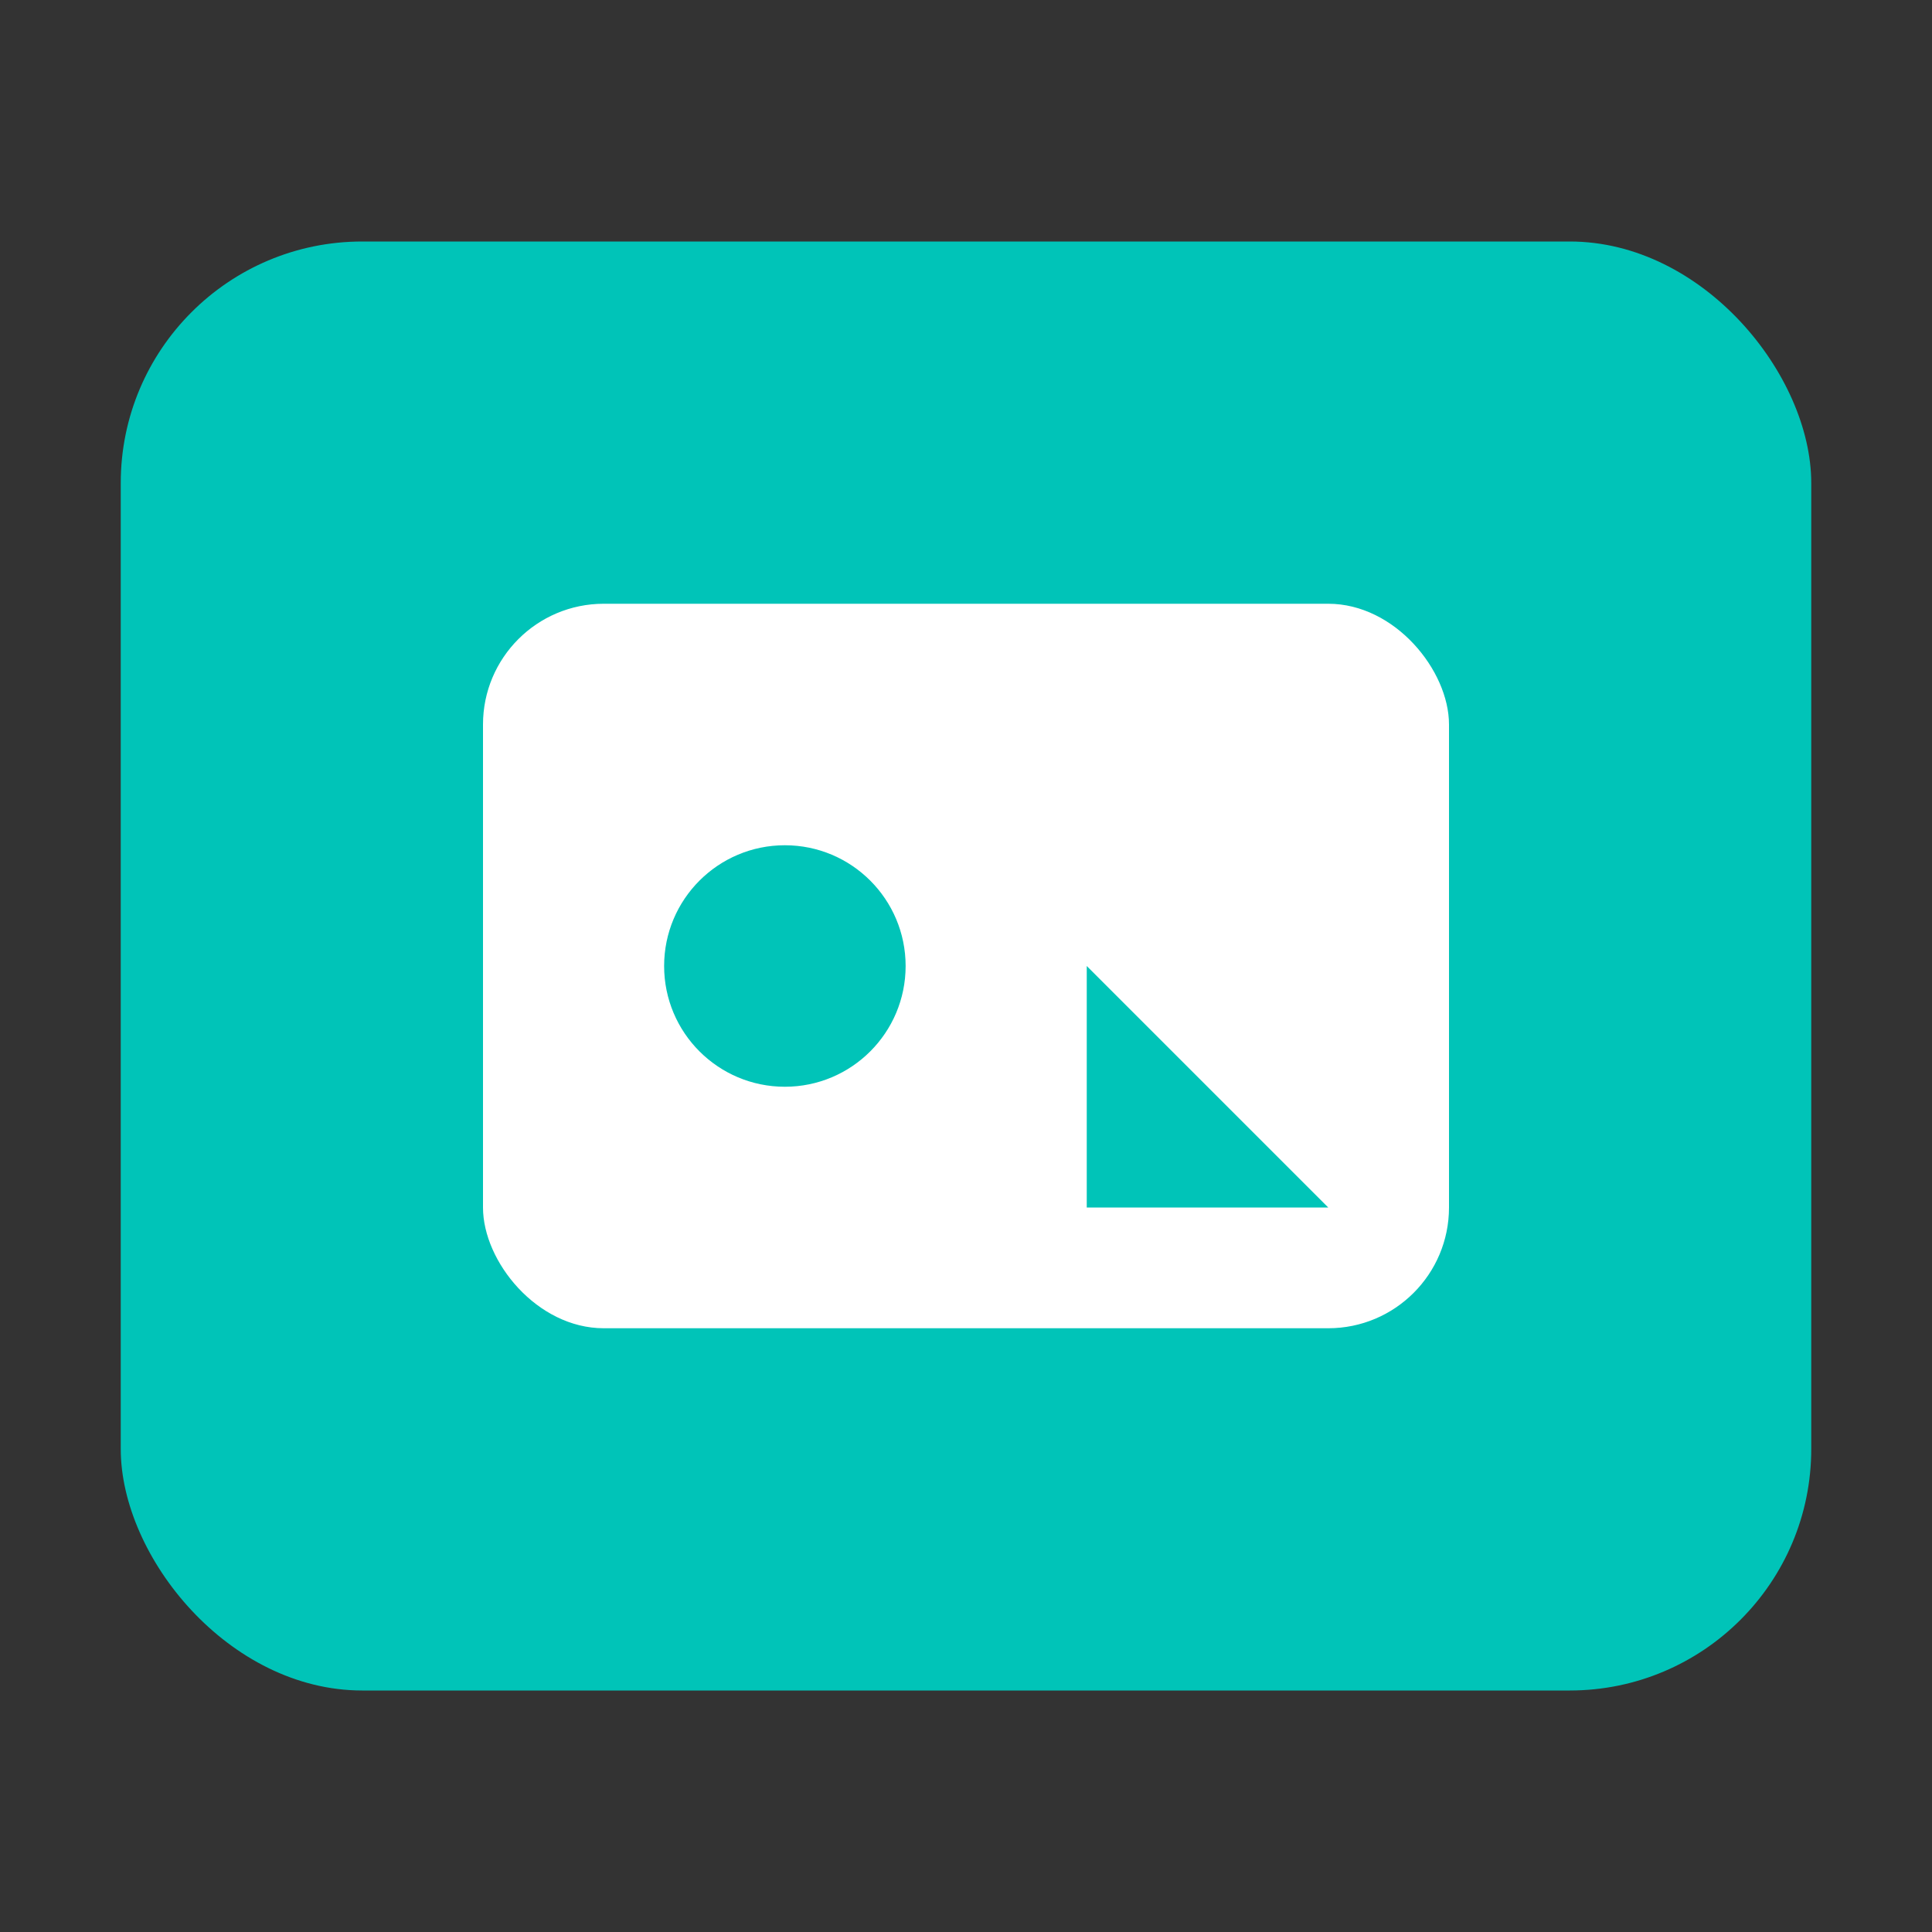 <svg xmlns="http://www.w3.org/2000/svg" viewBox="0 0 64 64" role="img" aria-labelledby="title">
  <rect x="0" y="0" width="64" height="64" fill="#333333" stroke="none"/>
  <title>note logo</title>
  <rect x="4" y="8" width="56" height="48" rx="8" ry="8" fill="#00c4b8"/>
  <rect x="16" y="20" width="32" height="24" rx="4" ry="4" fill="#ffffff"/>
  <circle cx="26" cy="32" r="4" fill="#00c4b8"/>
  <path d="M36 40h8l-8-8z" fill="#00c4b8"/>
</svg>
